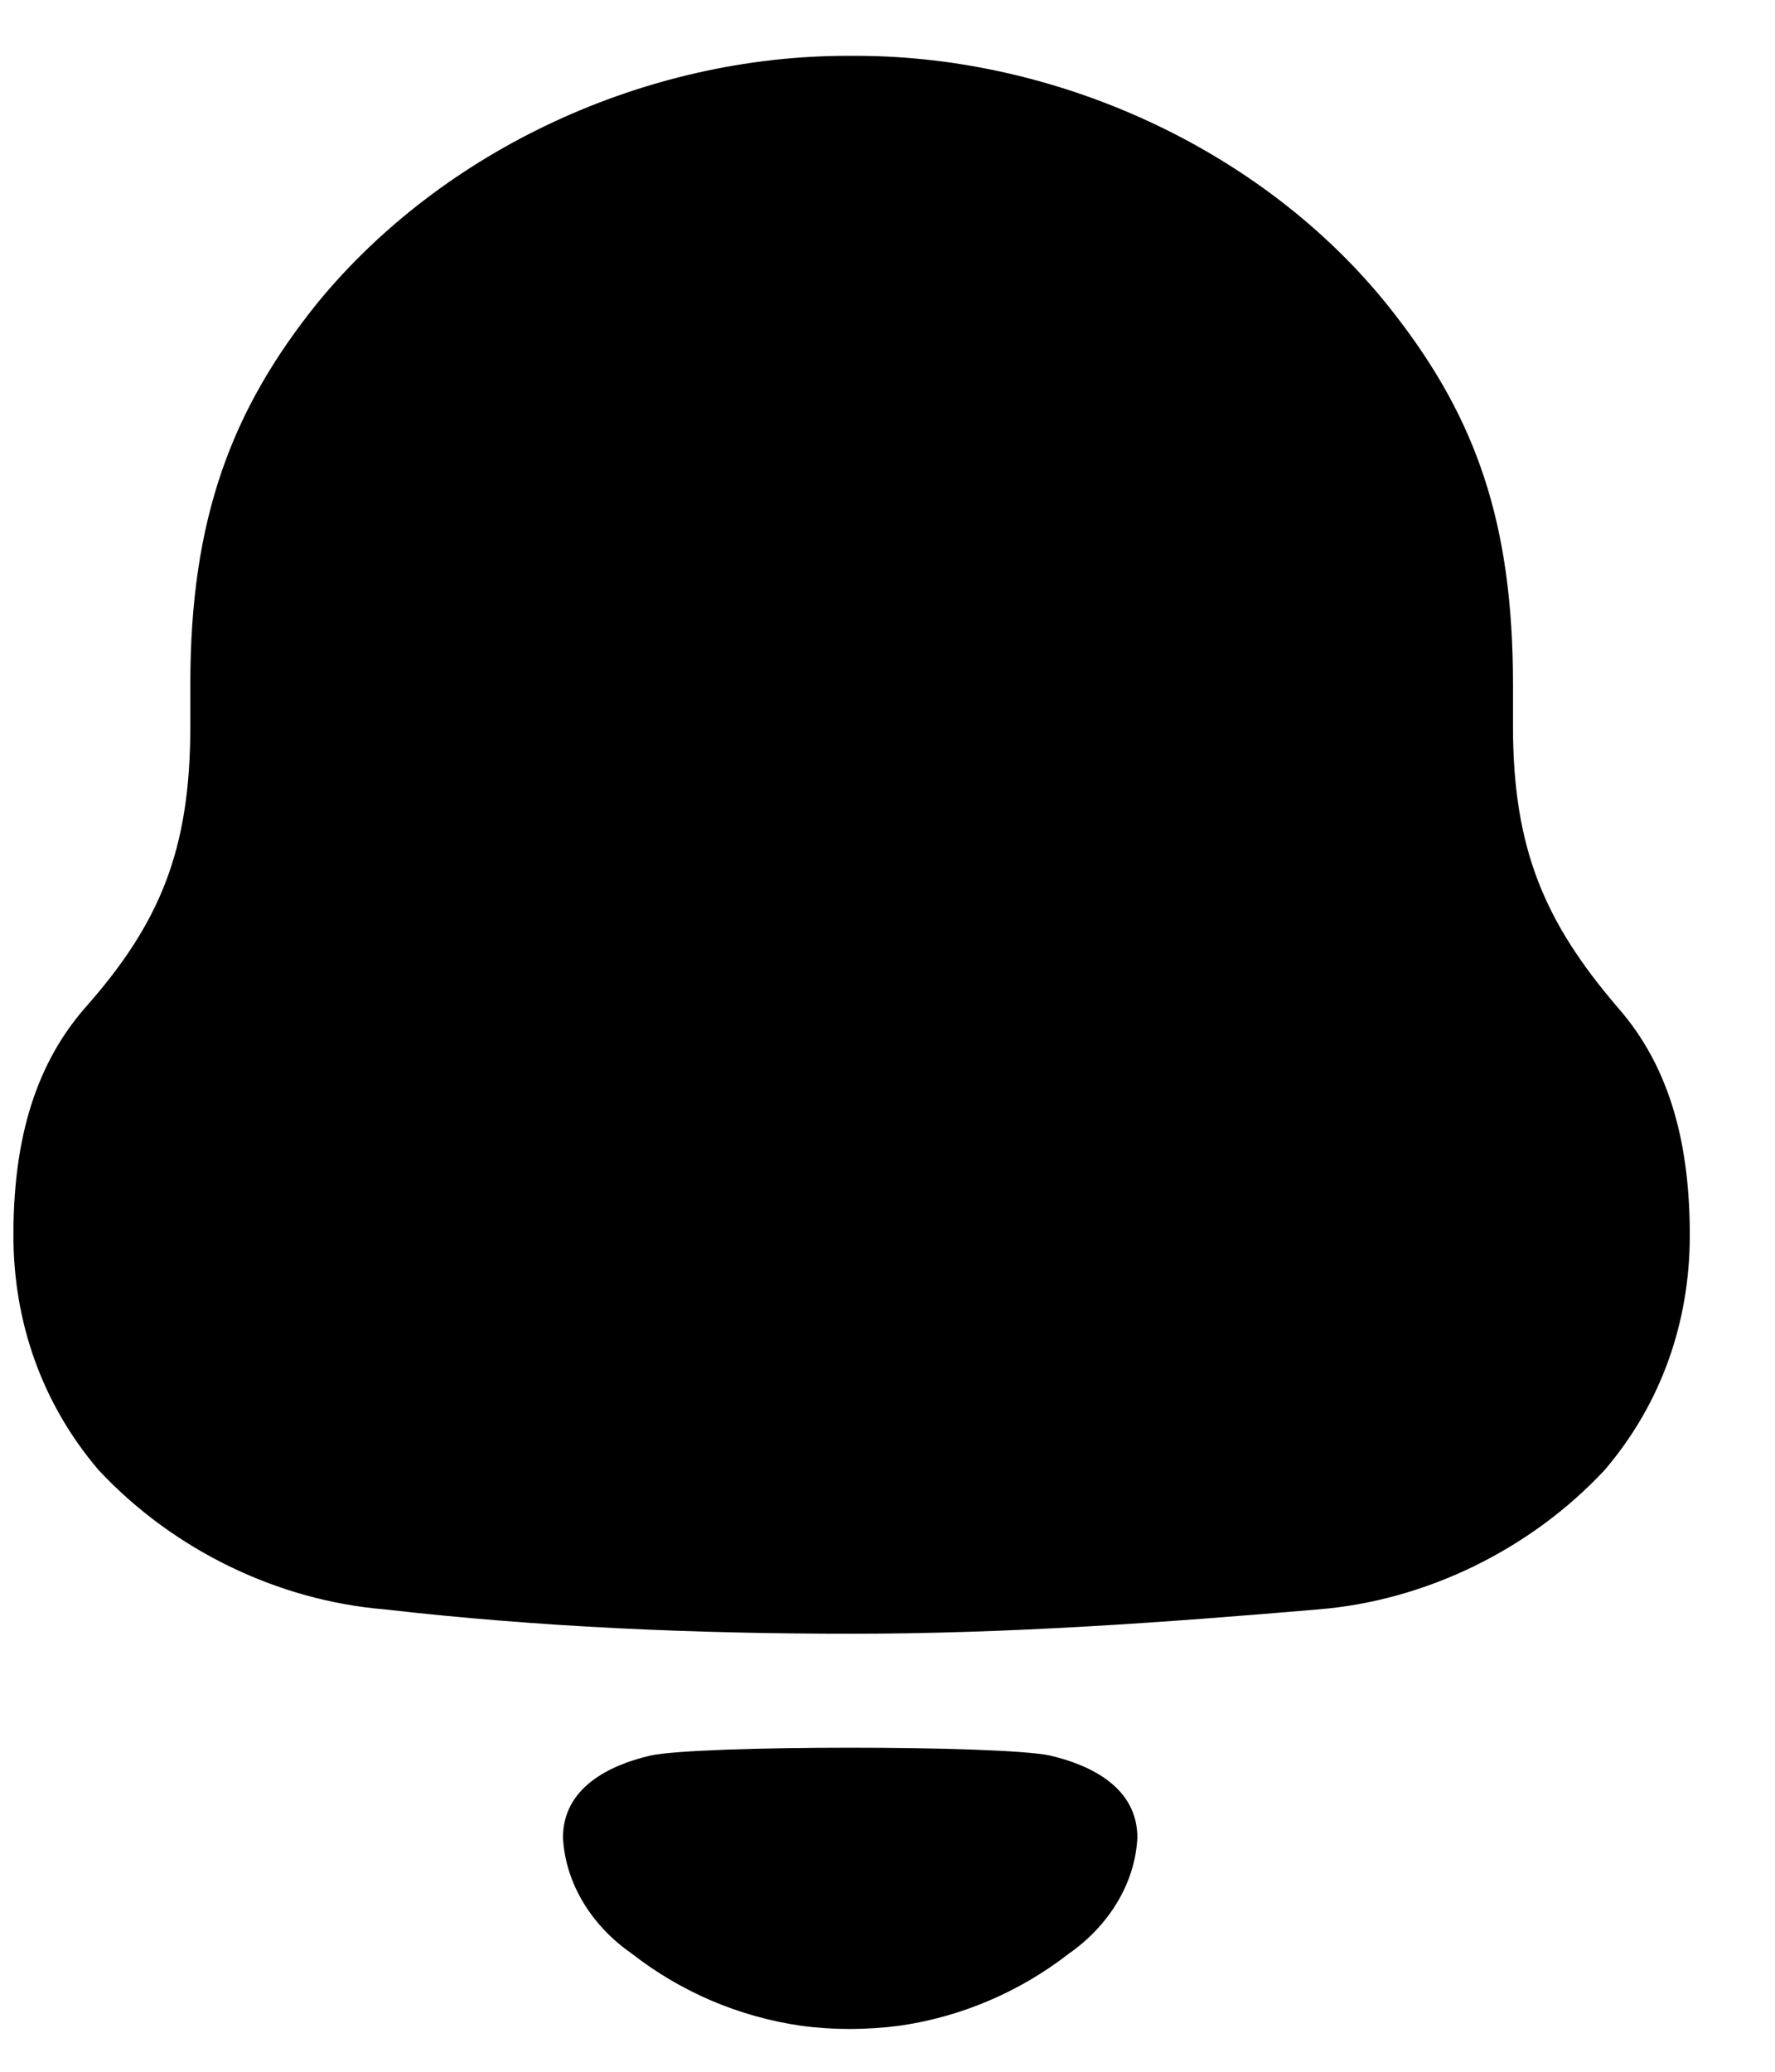 <svg width="18" height="21" viewBox="0 0 18 21" fill="none"
    xmlns="http://www.w3.org/2000/svg">
    <path d="M6.599 17.794C7.099 17.689 10.145 17.689 10.645 17.794C11.072 17.893 11.534 18.124 11.534 18.627C11.51 19.107 11.228 19.532 10.84 19.802C10.336 20.194 9.744 20.443 9.126 20.533C8.784 20.577 8.448 20.578 8.119 20.533C7.499 20.443 6.908 20.194 6.405 19.801C6.016 19.532 5.734 19.107 5.709 18.627C5.709 18.124 6.172 17.893 6.599 17.794ZM8.681 0.566C10.761 0.566 12.886 1.553 14.148 3.191C14.967 4.246 15.343 5.299 15.343 6.937V7.363C15.343 8.619 15.675 9.359 16.405 10.212C16.959 10.841 17.136 11.647 17.136 12.522C17.136 13.397 16.849 14.226 16.273 14.9C15.52 15.708 14.457 16.224 13.373 16.313C11.802 16.447 10.229 16.56 8.636 16.56C7.042 16.56 5.471 16.493 3.9 16.313C2.814 16.224 1.752 15.708 0.999 14.9C0.424 14.226 0.136 13.397 0.136 12.522C0.136 11.647 0.314 10.841 0.866 10.212C1.62 9.359 1.93 8.619 1.93 7.363V6.937C1.93 5.255 2.349 4.155 3.213 3.078C4.497 1.508 6.555 0.566 8.592 0.566H8.681Z" fill="currentColor"/>
</svg>
